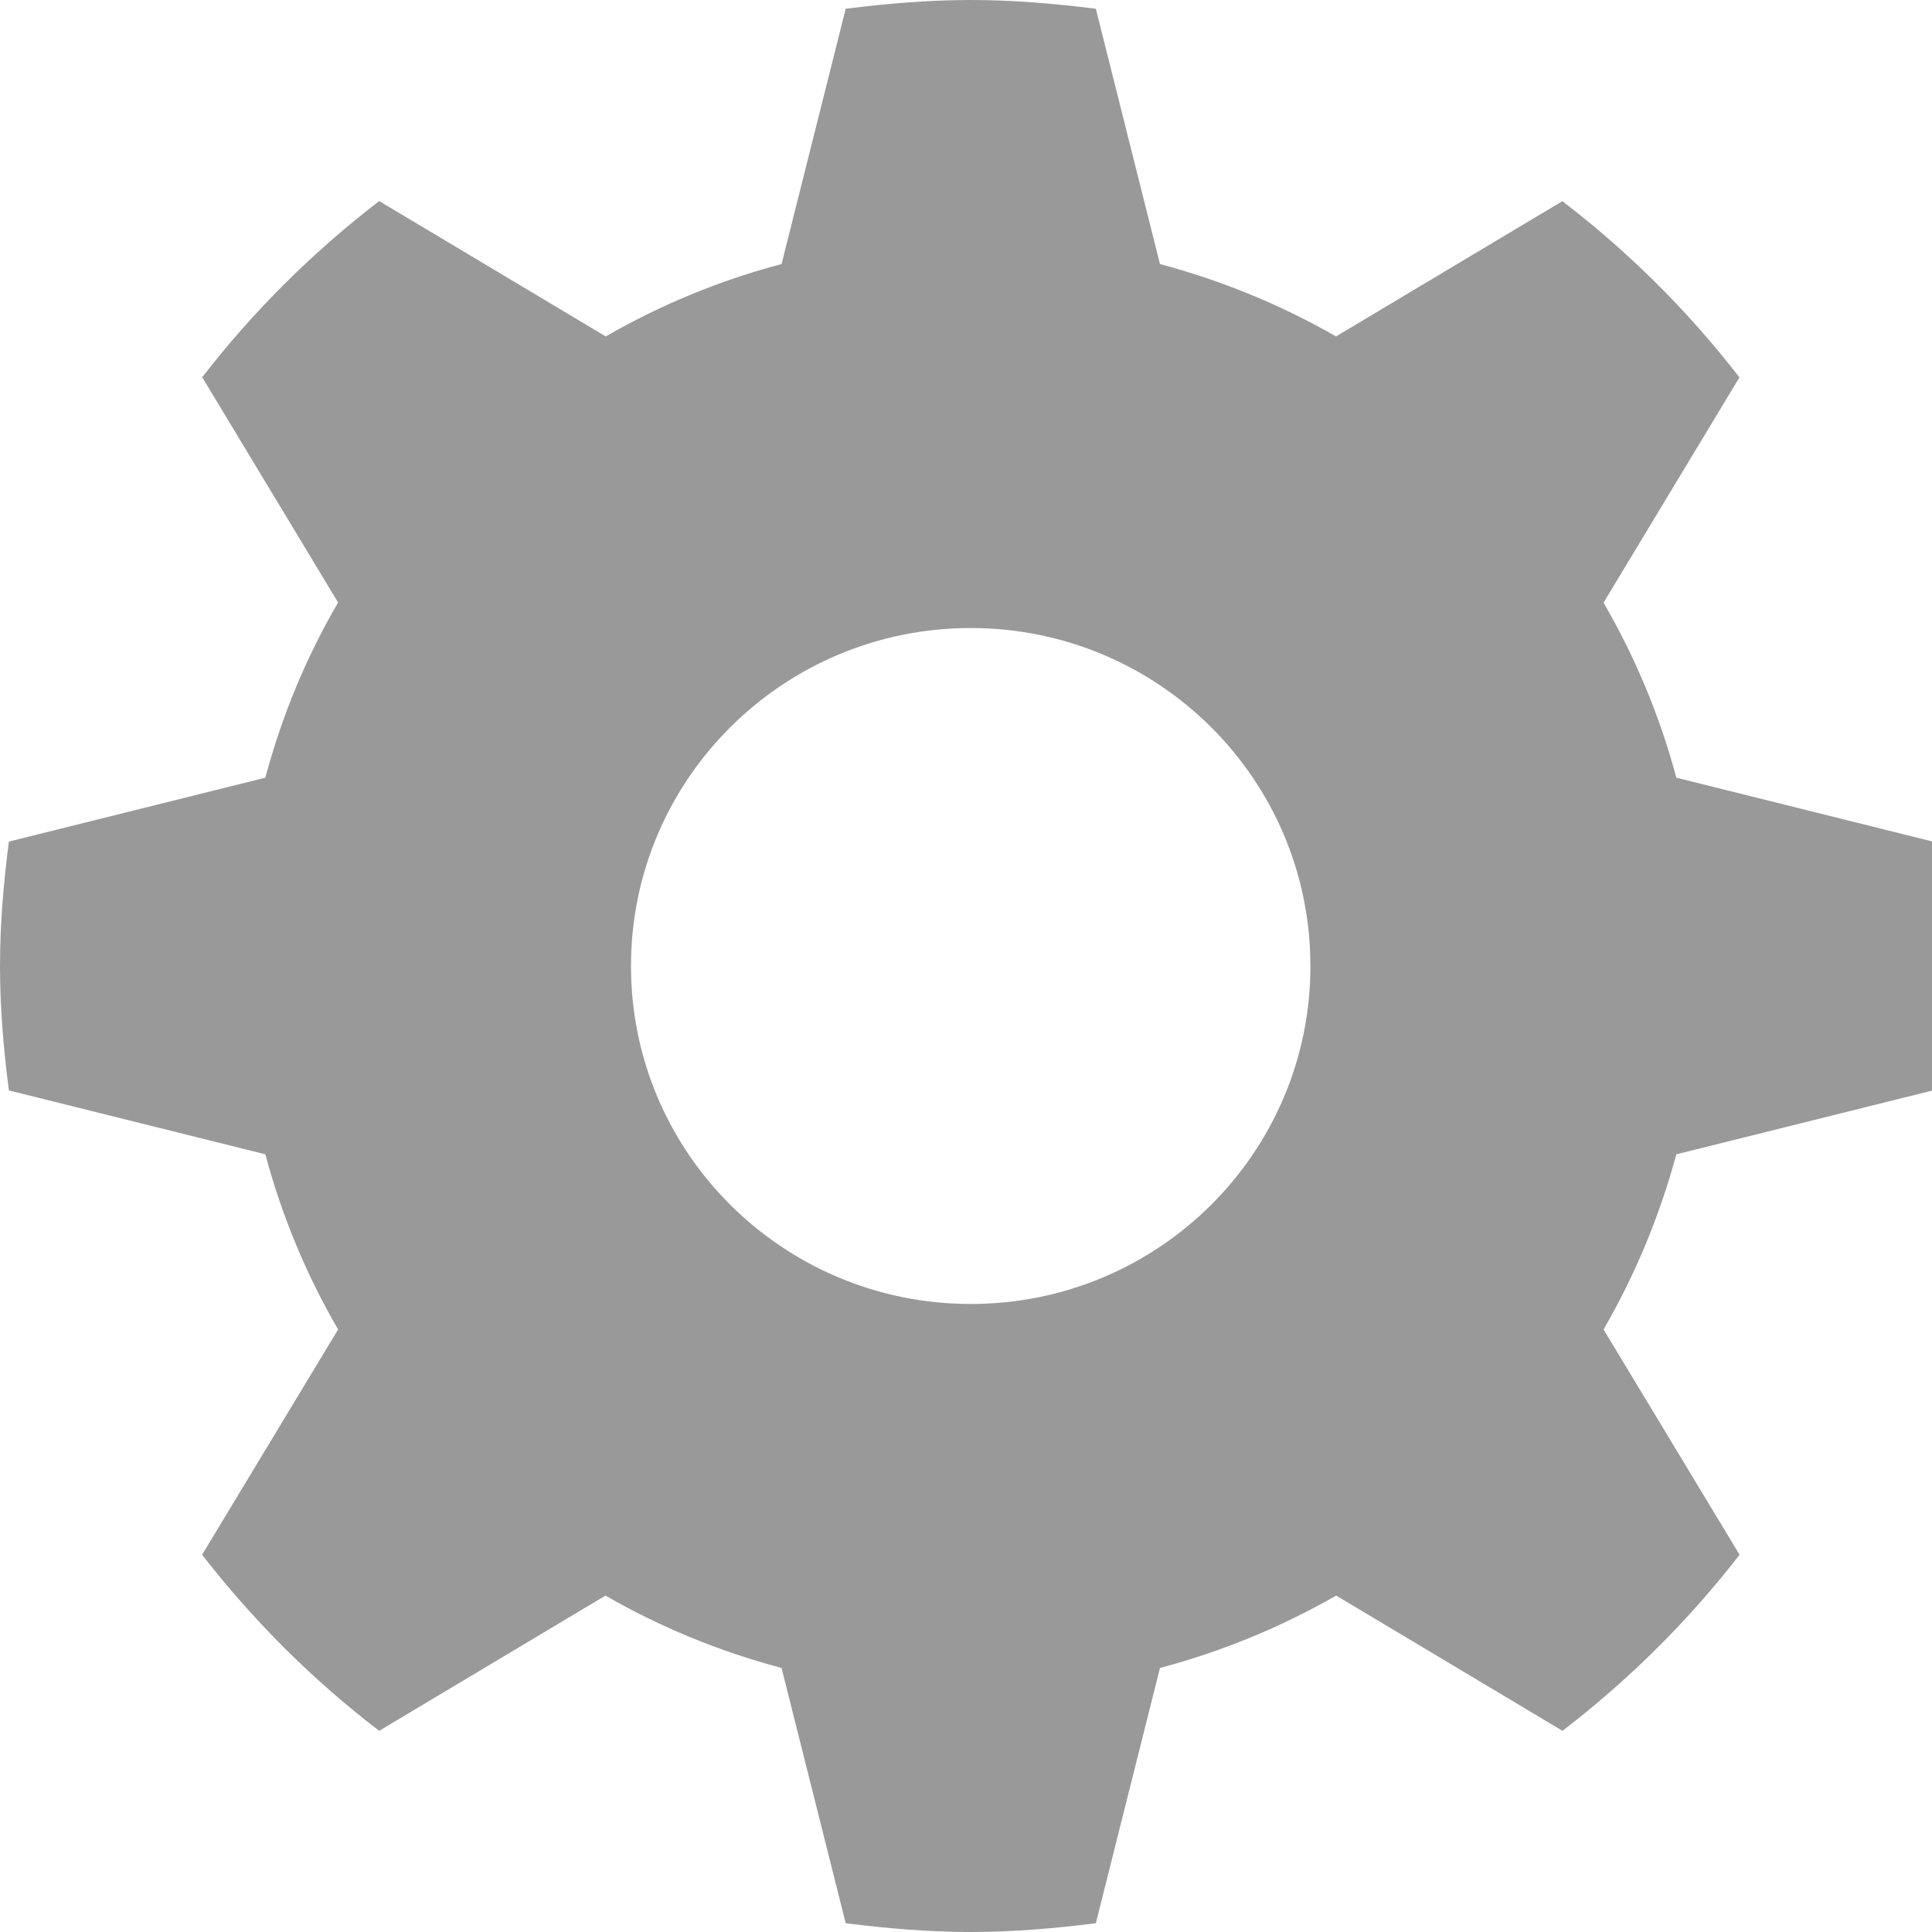 <?xml version="1.0" encoding="UTF-8" standalone="no"?>
<svg width="15px" height="15px" viewBox="0 0 15 15" version="1.1" xmlns="http://www.w3.org/2000/svg" xmlns:xlink="http://www.w3.org/1999/xlink" xmlns:sketch="http://www.bohemiancoding.com/sketch/ns">
    <title>edit-off</title>
    <description>Created with Sketch (http://www.bohemiancoding.com/sketch)</description>
    <defs></defs>
    <g id="Page-1" stroke="none" stroke-width="1" fill="none" fill-rule="evenodd" sketch:type="MSPage">
        <g id="edit-off" sketch:type="MSArtboardGroup" fill="#999999">
            <path d="M15.006,8.466 C15.047,8.149 15.075,7.828 15.075,7.5 C15.075,7.172 15.047,6.852 15.006,6.534 L13.015,6.038 C12.886,5.556 12.695,5.101 12.45,4.679 L13.505,2.93 C13.108,2.417 12.647,1.957 12.13,1.562 L10.373,2.612 C9.948,2.368 9.491,2.18 9.006,2.05 L8.508,0.068 C8.189,0.028 7.866,0 7.537,0 C7.207,0 6.885,0.028 6.566,0.068 L6.068,2.05 C5.584,2.178 5.127,2.368 4.703,2.612 L2.944,1.561 C2.429,1.957 1.967,2.415 1.57,2.929 L2.625,4.678 C2.378,5.101 2.189,5.556 2.06,6.038 L0.069,6.534 C0.028,6.852 0,7.172 0,7.5 C0,7.828 0.028,8.149 0.069,8.466 L2.06,8.962 C2.189,9.444 2.38,9.9 2.625,10.322 L1.569,12.071 C1.967,12.583 2.427,13.043 2.944,13.438 L4.701,12.388 C5.126,12.633 5.583,12.821 6.068,12.95 L6.566,14.932 C6.885,14.972 7.207,15 7.537,15 C7.866,15 8.189,14.972 8.508,14.932 L9.006,12.95 C9.491,12.821 9.948,12.632 10.374,12.388 L12.131,13.438 C12.646,13.043 13.108,12.585 13.506,12.071 L12.45,10.322 C12.695,9.899 12.884,9.445 13.015,8.962 L15.006,8.466 L15.006,8.466 Z M7.537,10.124 C6.08,10.124 4.899,8.95 4.899,7.5 C4.899,6.051 6.08,4.876 7.537,4.876 C8.994,4.876 10.174,6.051 10.174,7.5 C10.174,8.95 8.994,10.124 7.537,10.124 L7.537,10.124 Z" id="Icon---Edit" sketch:type="MSShapeGroup"></path>
        </g>
    </g>
</svg>